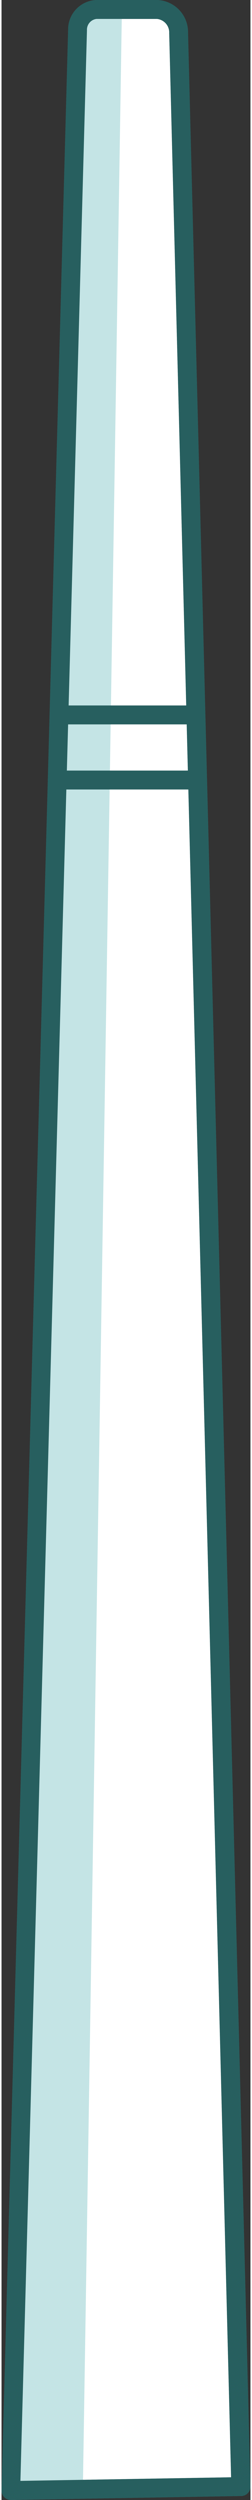 <svg height="396" viewBox="0 0 39.54 396.23" width="40" xmlns="http://www.w3.org/2000/svg"><rect x="0" y="0" width="39.54" height="396.23" fill="#333333" stroke="none"/><path d="m28.13 5.21 9.87 388.89-36.53.63 10.57-390a3.19 3.19 0 0 1 3-3.26h9.6a3.64 3.64 0 0 1 3.49 3.74z" fill="#fff"/><path d="m1.5 396.23a1.5 1.5 0 0 1 -1.5-1.54l10.58-390a4.66 4.66 0 0 1 4.51-4.69h9.6a5.09 5.09 0 0 1 4.93 5.17l9.91 388.89a1.54 1.54 0 0 1 -.41 1.08 1.52 1.52 0 0 1 -1.06.46l-36.53.63zm13.59-393.23a1.72 1.72 0 0 0 -1.52 1.8l-10.57 388.4 33.46-.57-9.83-387.38a2.16 2.16 0 0 0 -1.94-2.25z" fill="#47868a"/><path d="m19.12 1.5-6.2 393-11.42.28 11.5-392.31z" fill="#c4e4e5"/><g fill="#275f5f"><path d="m1.5 396.23a1.5 1.5 0 0 1 -1.5-1.54l10.58-390a4.66 4.66 0 0 1 4.51-4.69h9.6a5.09 5.09 0 0 1 4.93 5.17l9.91 388.89a1.54 1.54 0 0 1 -.41 1.08 1.52 1.52 0 0 1 -1.06.46l-36.53.63zm13.59-393.23a1.72 1.72 0 0 0 -1.52 1.8l-10.57 388.4 33.46-.57-9.83-387.38a2.16 2.16 0 0 0 -1.94-2.25z"/><path d="m30.88 114.81h-21.75a1.5 1.5 0 0 1 0-3h21.75a1.5 1.5 0 1 1 0 3z"/><path d="m31.15 125.13h-22.31a1.5 1.5 0 0 1 0-3h22.31a1.5 1.5 0 1 1 0 3z"/></g></svg>